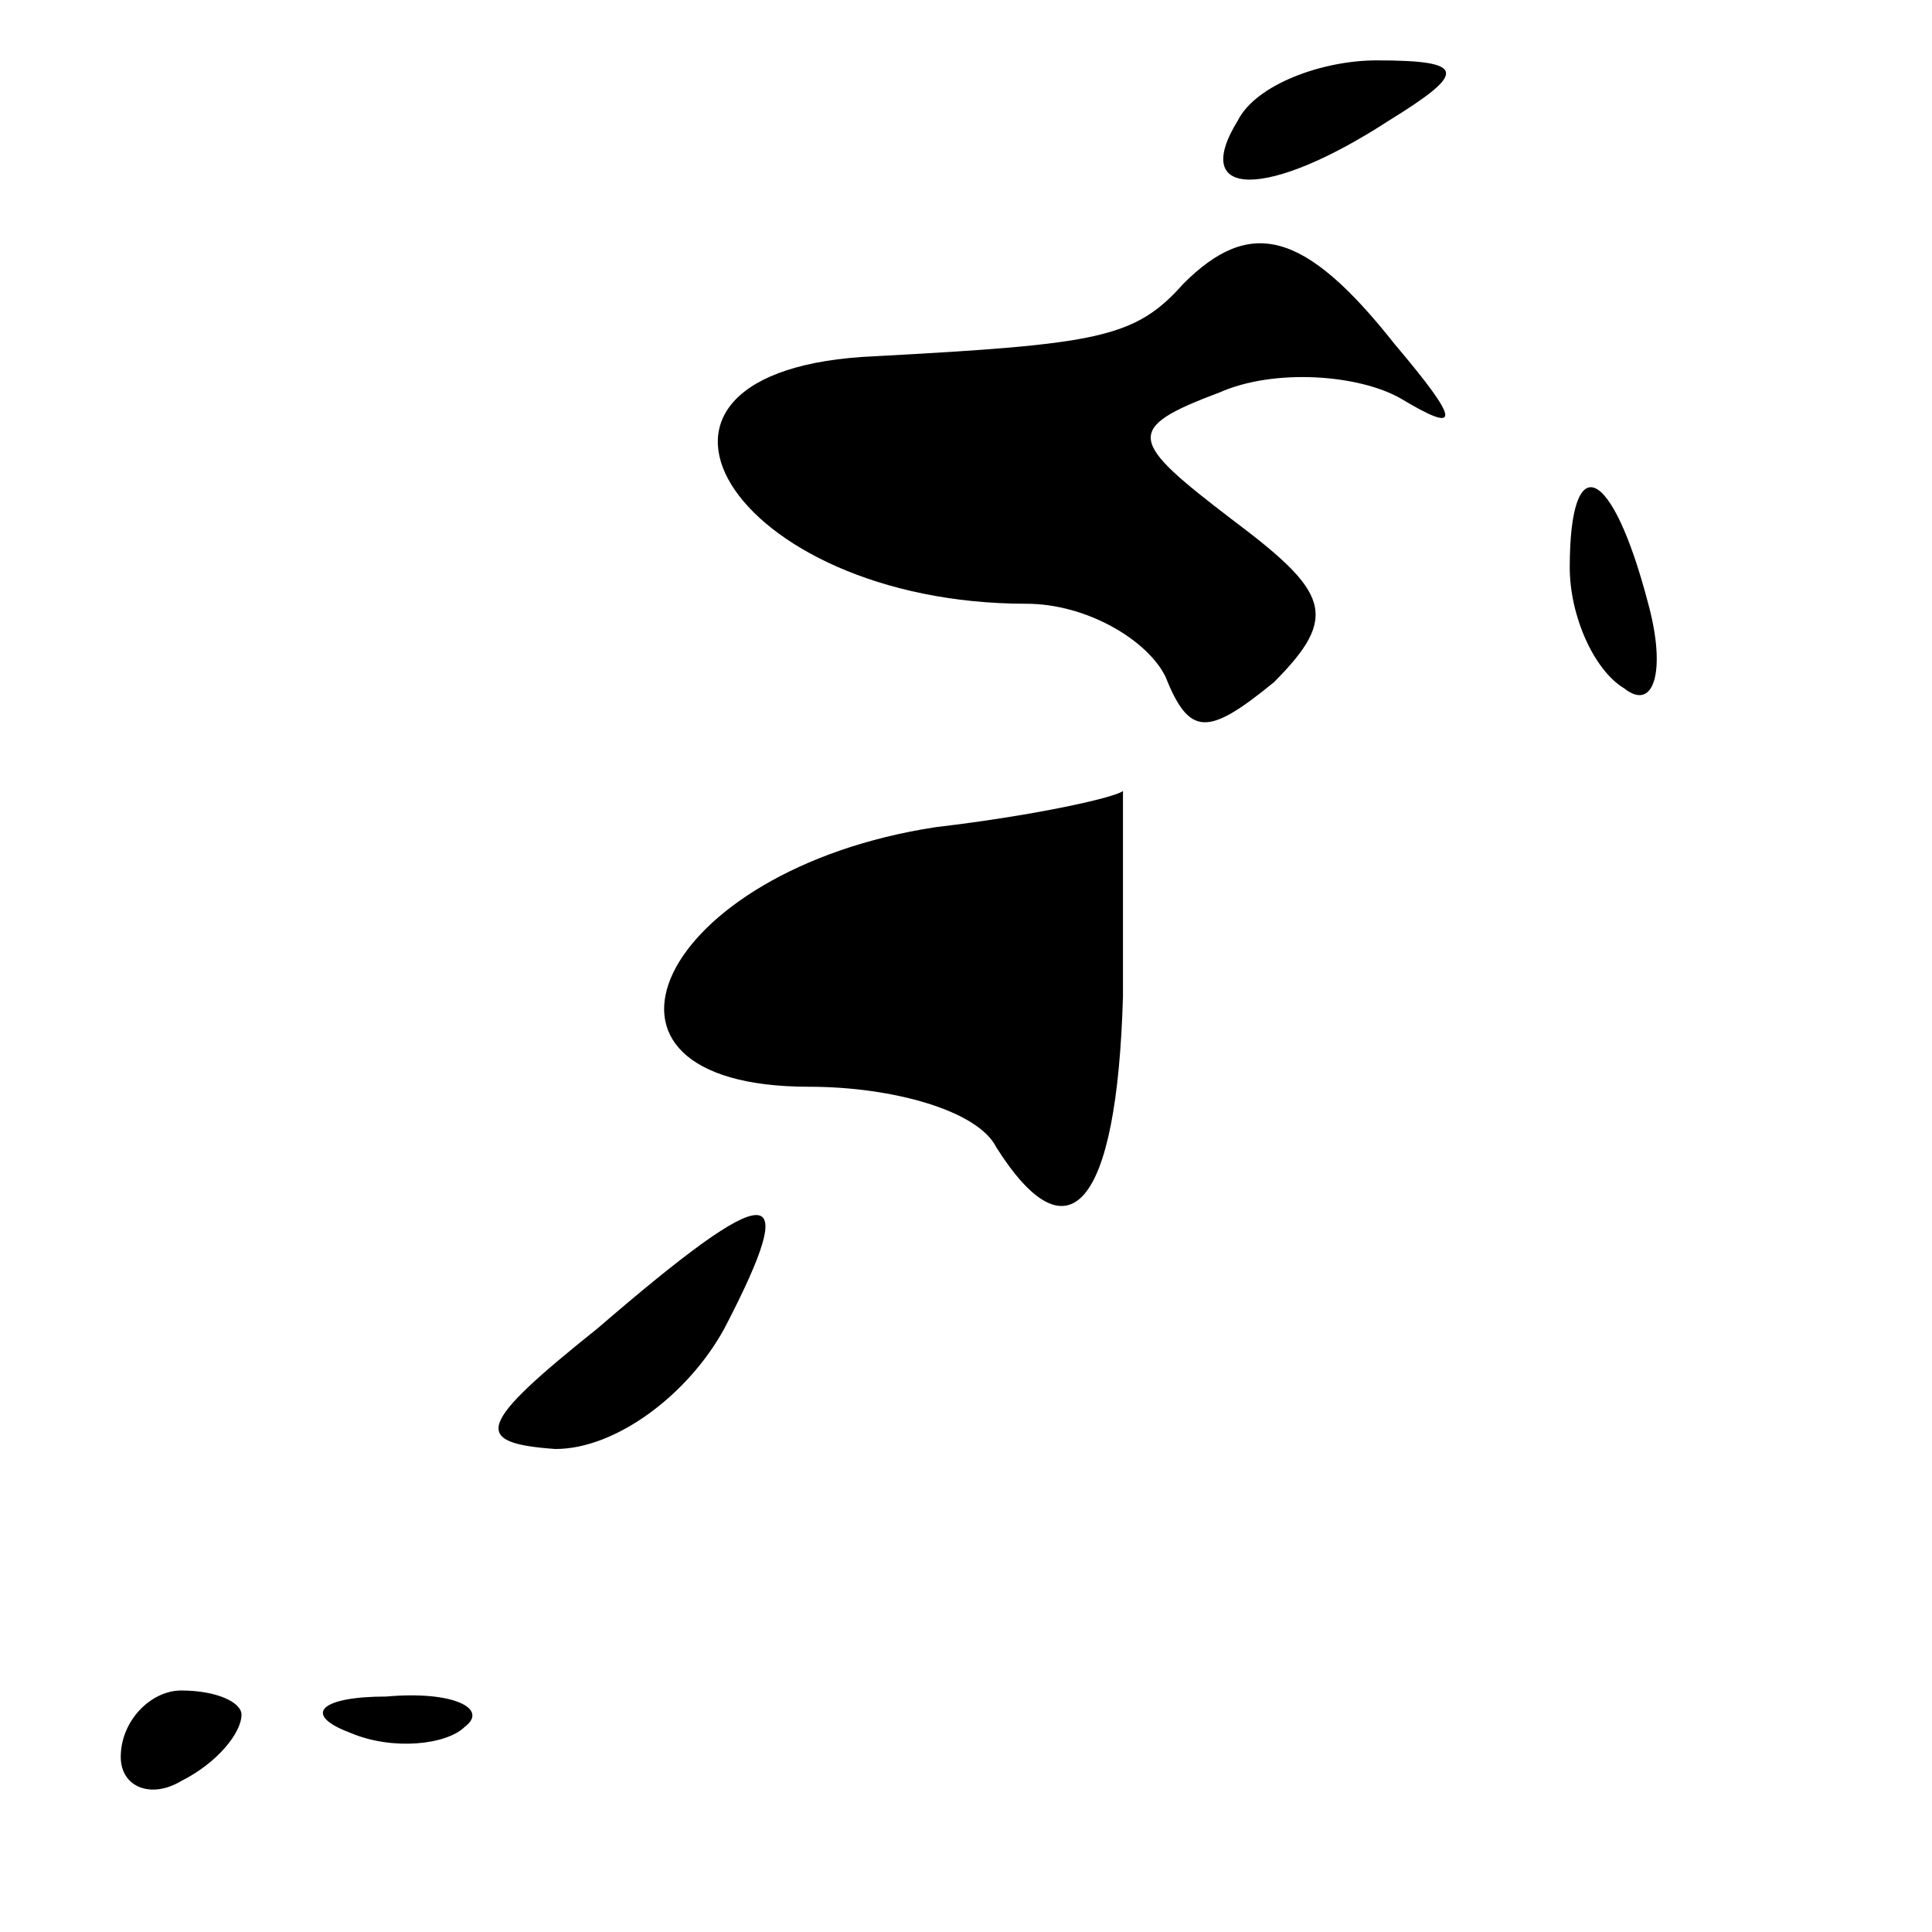 <?xml version="1.0" standalone="no"?>
<!DOCTYPE svg PUBLIC "-//W3C//DTD SVG 20010904//EN"
 "http://www.w3.org/TR/2001/REC-SVG-20010904/DTD/svg10.dtd">
<svg version="1.0" xmlns="http://www.w3.org/2000/svg"
 width="32pt" height="32pt" viewBox="0 0 32 32"
 preserveAspectRatio="xMidYMid meet">
<g transform="translate(0,32) scale(0.1,-0.1)"
fill="#000000" stroke="none">
<path fill="#000000" stroke="none" d="M205 300 c-8 -13 5 -13 25 0 13 8 13
10 -2 10 -9 0 -20 -4 -23 -10z"/>
<path fill="#000000" stroke="none" d="M196 273 c-8 -9 -14 -10 -51 -12 -48
-2 -24 -41 25 -41 10 0 20 -6 23 -12 4 -10 7 -10 18 -1 11 11 9 15 -7 27 -17
13 -18 15 -2 21 9 4 23 3 30 -1 10 -6 10 -4 -1 9 -15 19 -24 21 -35 10z"/>
<path fill="#000000" stroke="none" d="M260 226 c0 -8 4 -17 9 -20 5 -4 7 3 4
14 -6 23 -13 26 -13 6z"/>
<path fill="#000000" stroke="none" d="M155 183 c-46 -7 -63 -43 -21 -43 14 0
28 -4 31 -10 12 -19 20 -10 21 25 0 19 0 34 0 34 -1 -1 -14 -4 -31 -6z"/>
<path fill="#000000" stroke="none" d="M99 100 c-20 -16 -21 -19 -7 -20 10 0
22 9 28 20 13 25 8 25 -21 0z"/>
<path fill="#000000" stroke="none" d="M20 29 c0 -5 5 -7 10 -4 6 3 10 8 10
11 0 2 -4 4 -10 4 -5 0 -10 -5 -10 -11z"/>
<path fill="#000000" stroke="none" d="M58 33 c7 -3 16 -2 19 1 4 3 -2 6 -13
5 -11 0 -14 -3 -6 -6z"/>
</g>
</svg>
